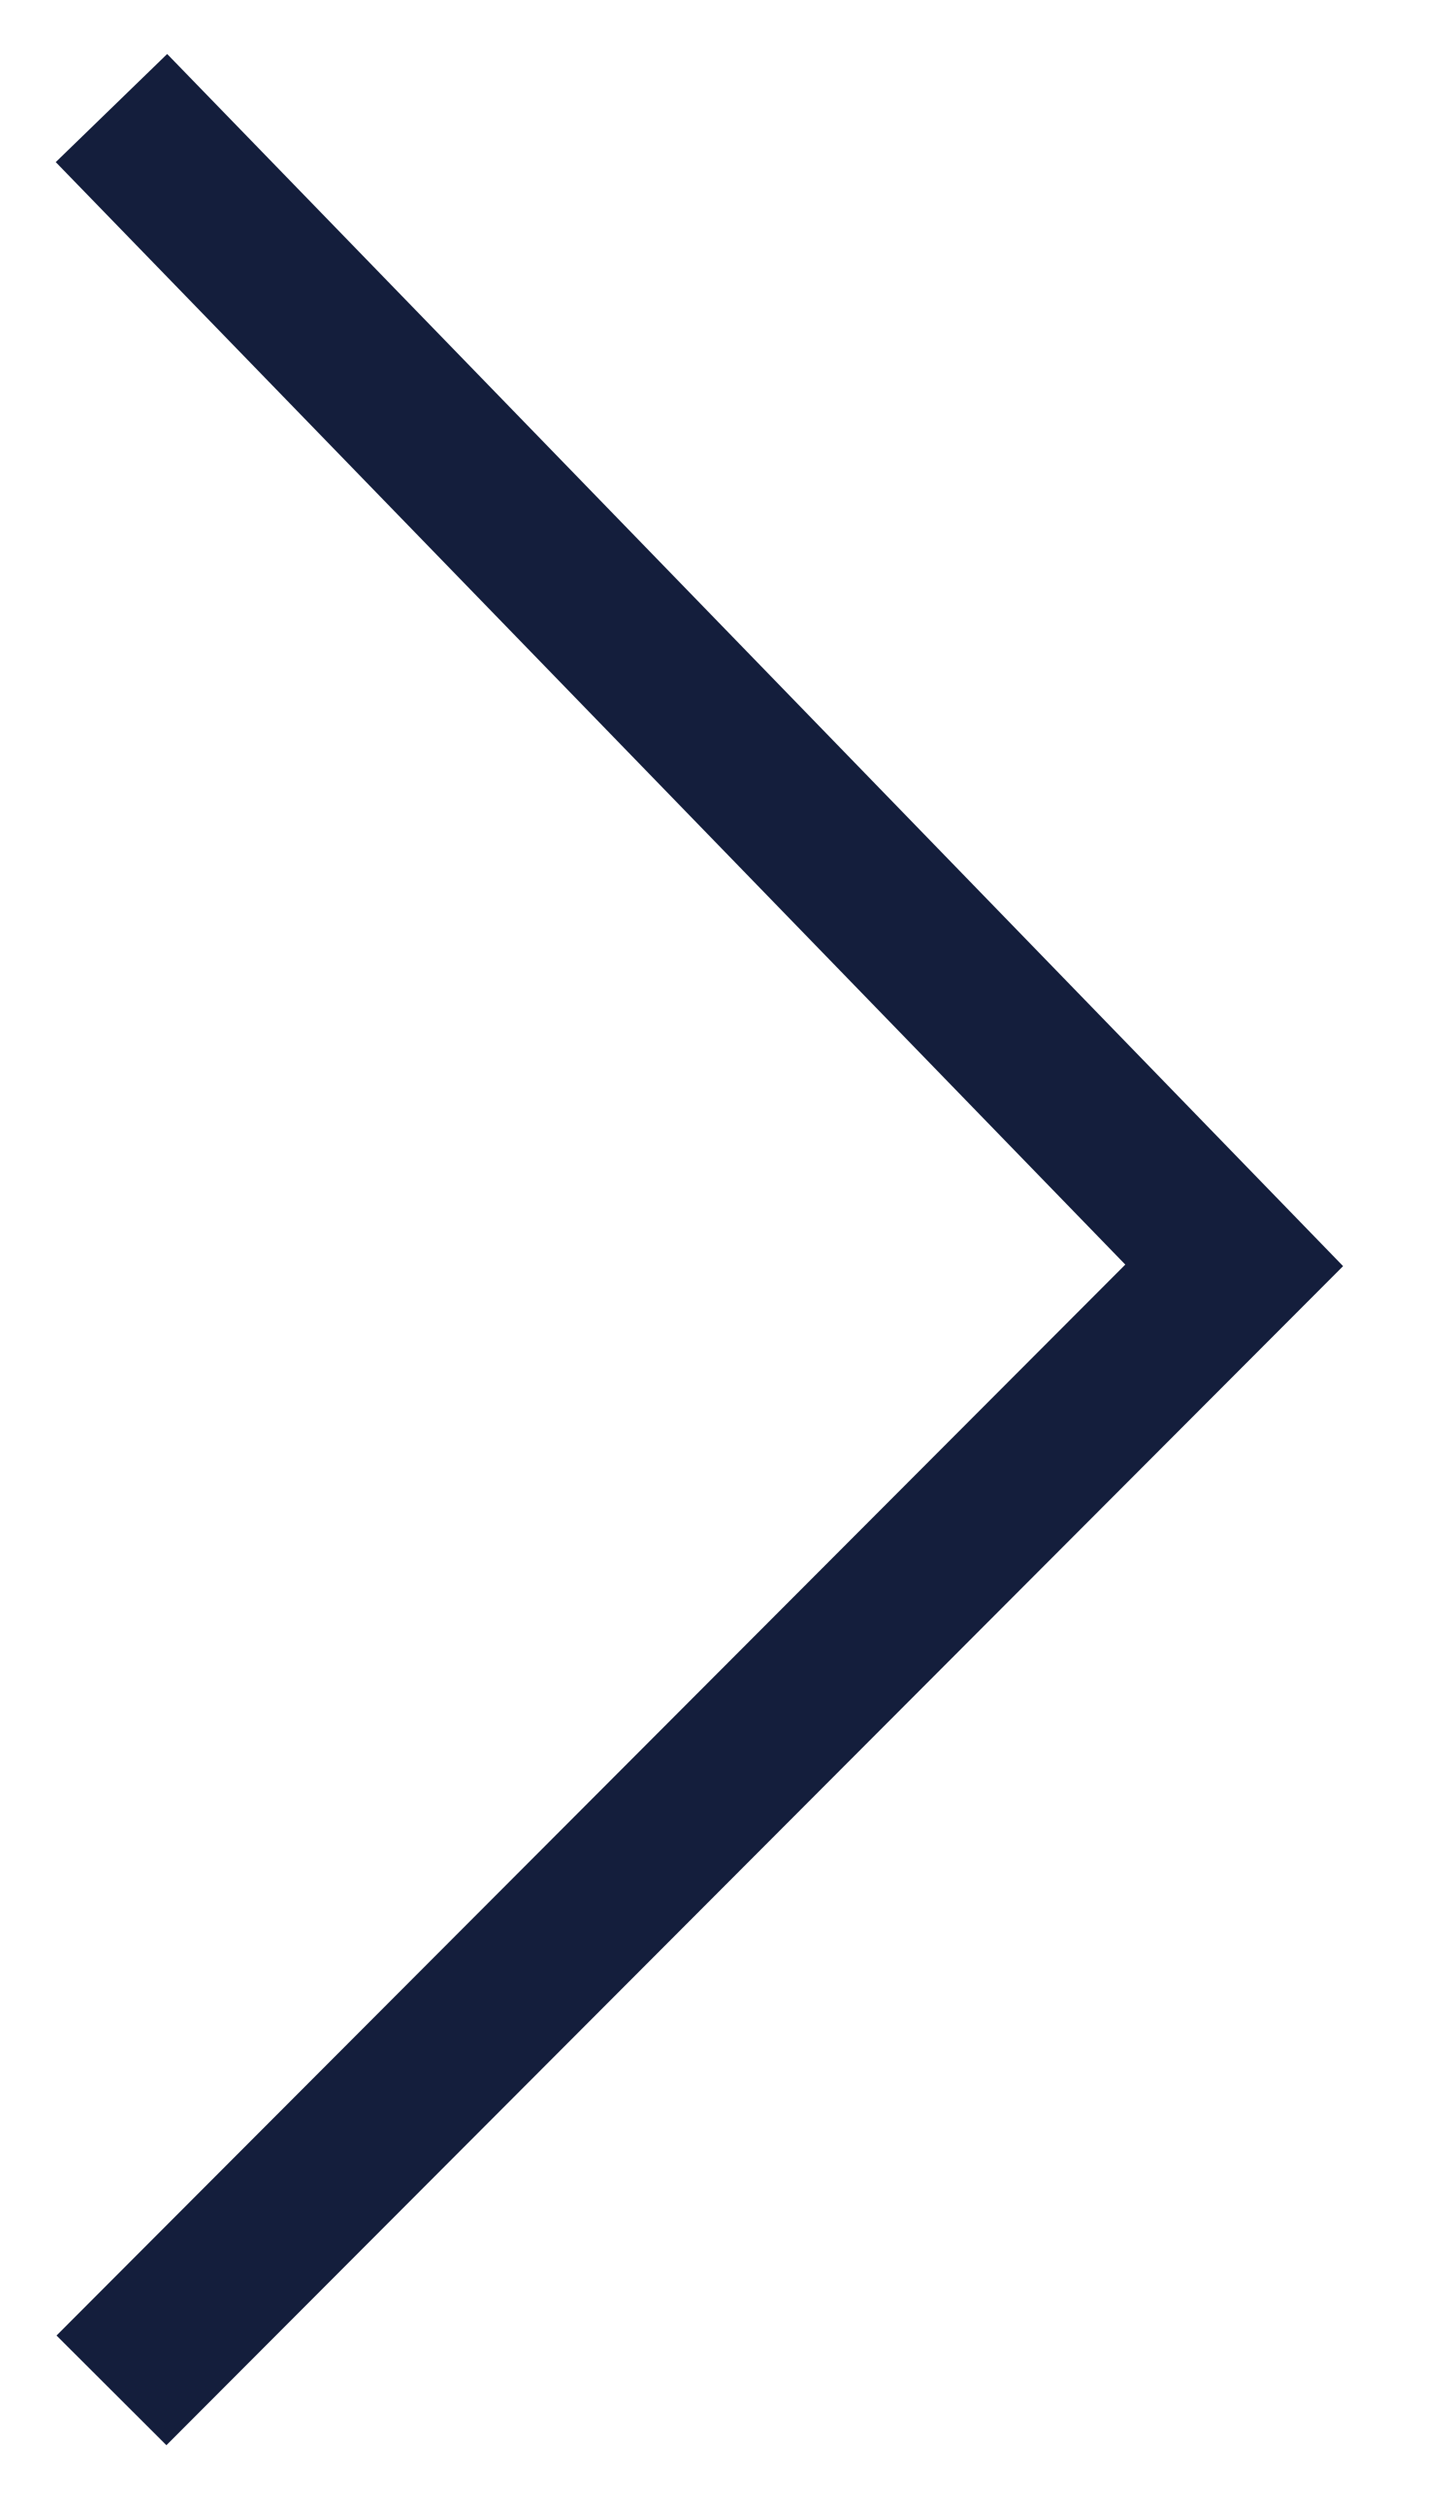 <svg xmlns="http://www.w3.org/2000/svg" width="9.353" height="16.102" viewBox="0 0 9.353 16.102">
  <path id="Path_43" data-name="Path 43" d="M0,7.232,7.454,0,14.7,7.232" transform="translate(7.95 0.696) rotate(90)" fill="none" stroke="#141e3c" strokeWidth="3"/>
</svg>

